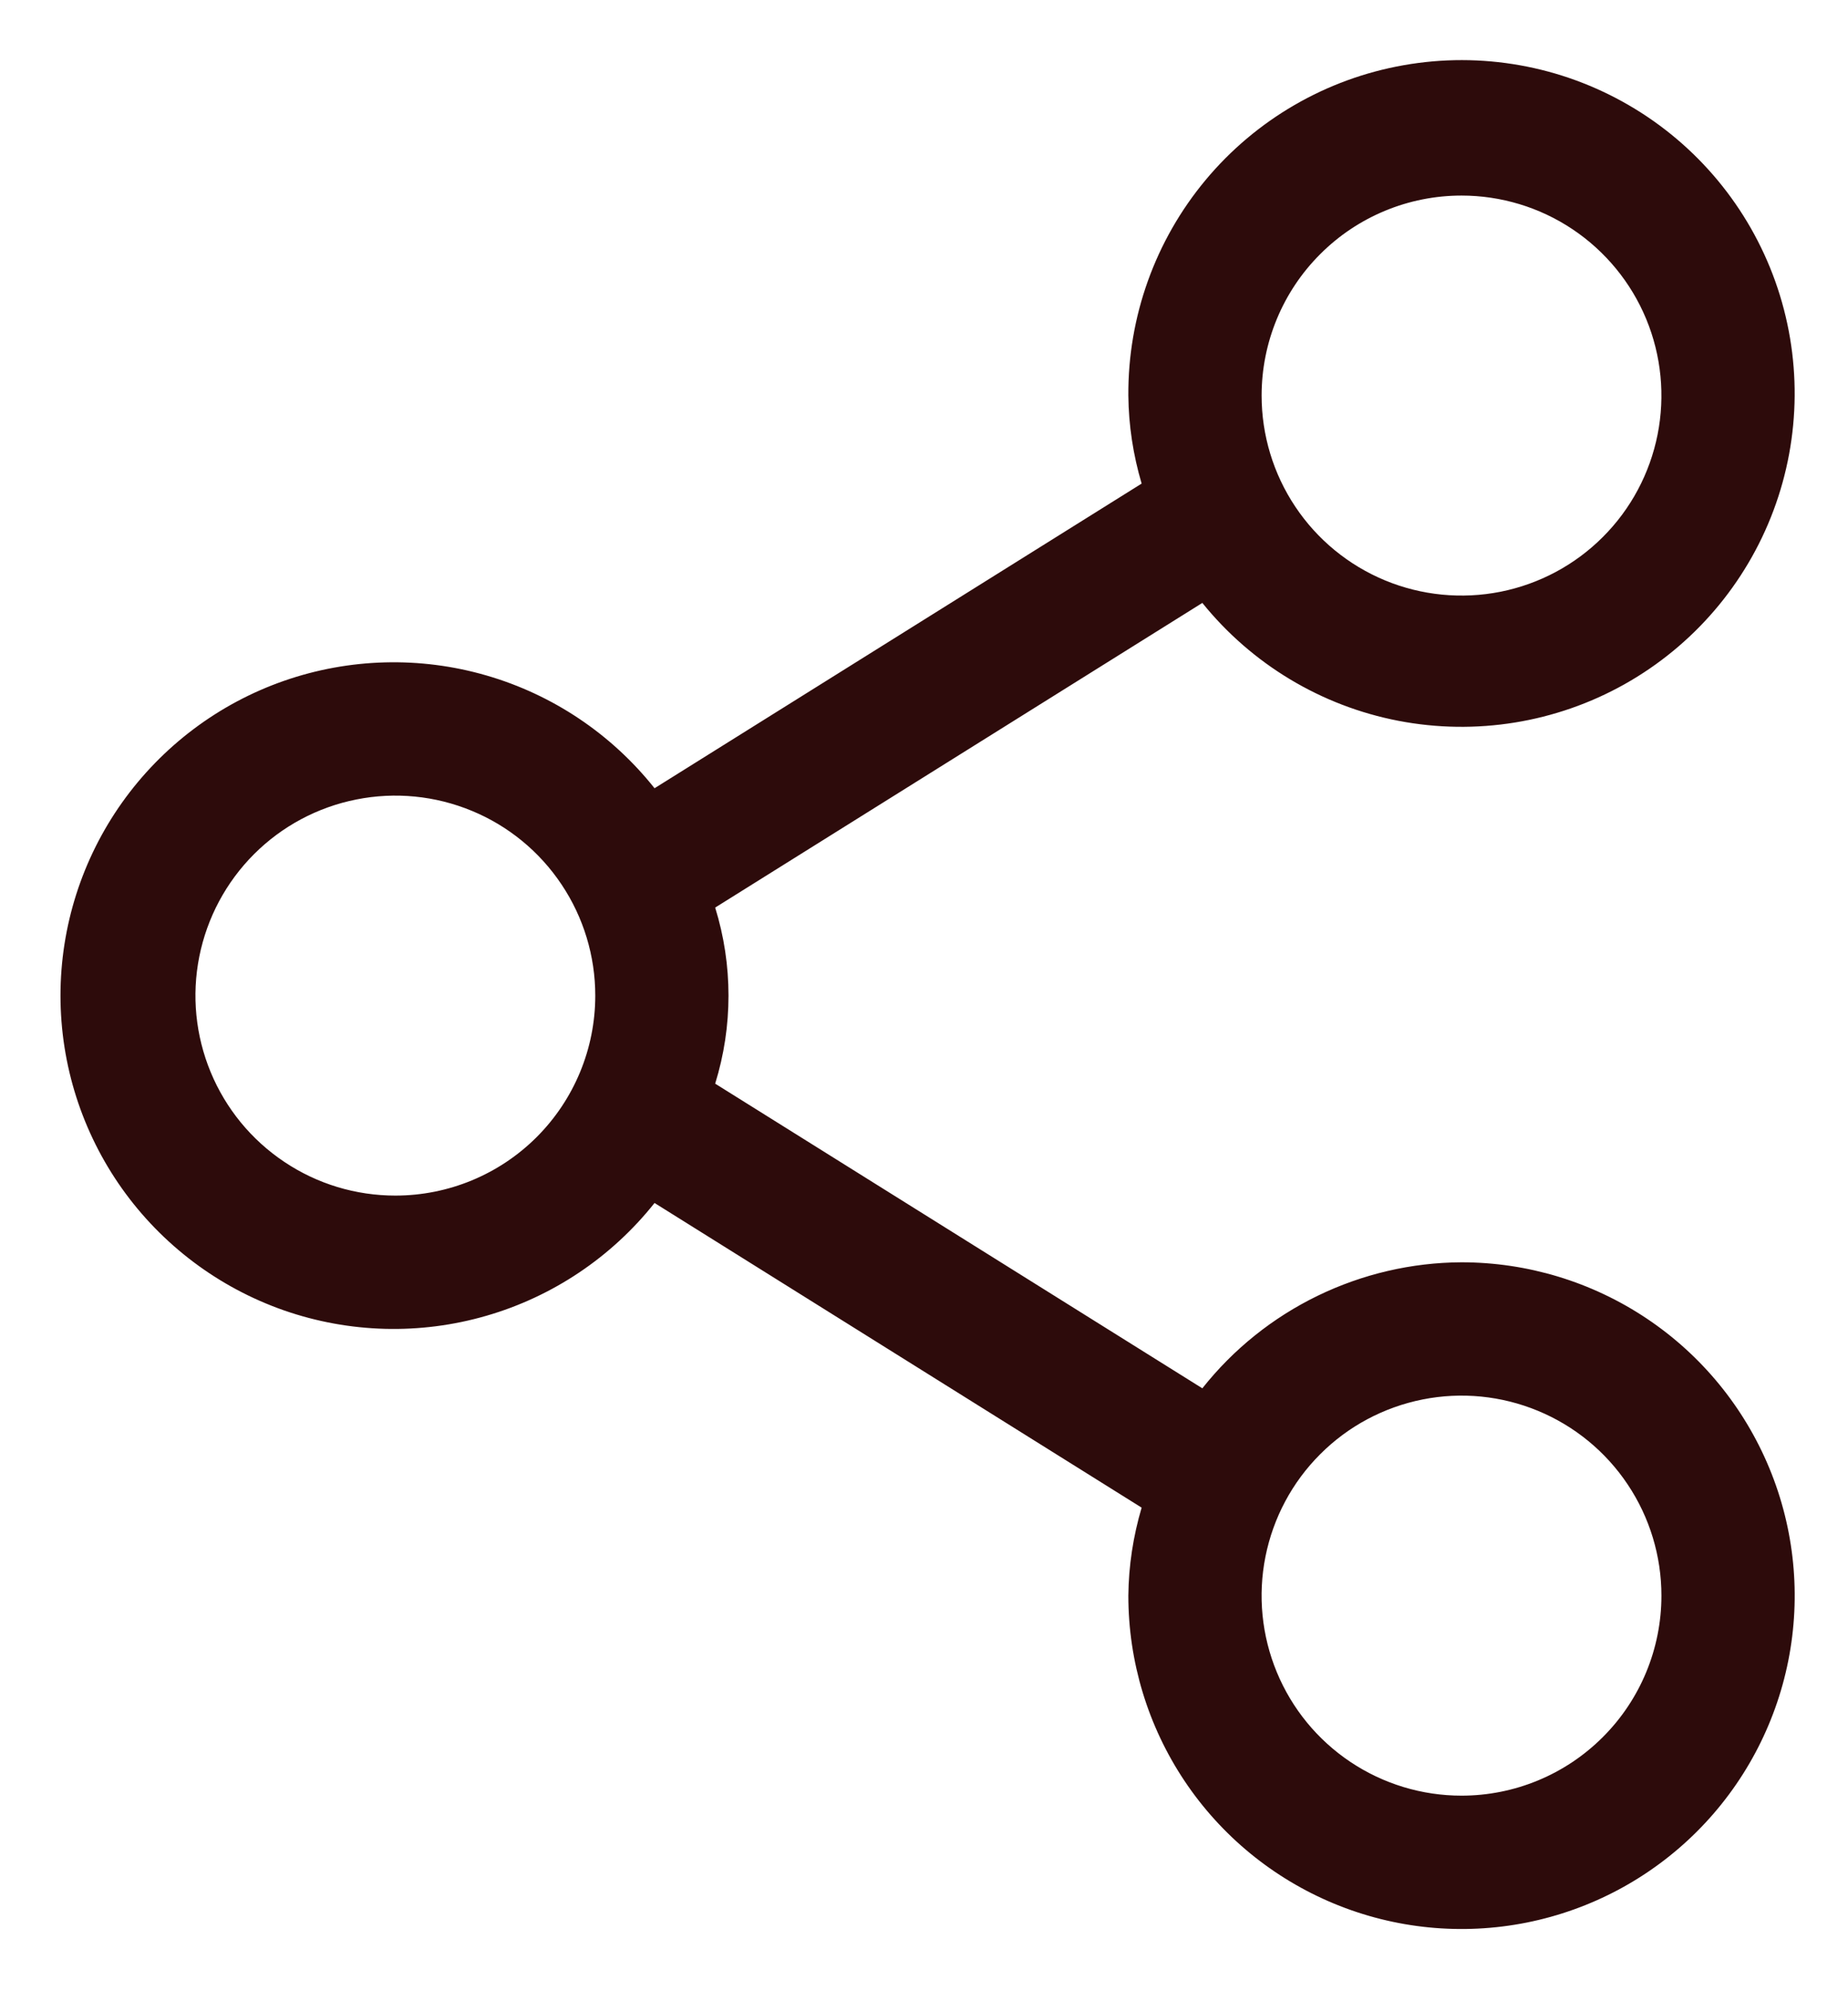 <svg width="26" height="28" viewBox="0 0 26 28" fill="none" xmlns="http://www.w3.org/2000/svg">
<path d="M20.562 17.75C19.861 17.753 19.169 17.915 18.538 18.221C17.906 18.528 17.352 18.972 16.916 19.522L10.062 15.238C10.312 14.431 10.312 13.569 10.062 12.762L16.916 8.478C17.611 9.339 18.589 9.927 19.676 10.136C20.763 10.345 21.89 10.163 22.855 9.622C23.821 9.08 24.564 8.214 24.952 7.177C25.34 6.141 25.349 5 24.977 3.957C24.605 2.915 23.876 2.037 22.919 1.481C21.962 0.924 20.839 0.724 19.748 0.917C18.658 1.109 17.671 1.681 16.962 2.531C16.253 3.382 15.868 4.455 15.875 5.562C15.879 5.982 15.943 6.398 16.062 6.8L9.209 11.084C8.604 10.323 7.777 9.768 6.843 9.498C5.909 9.227 4.913 9.254 3.995 9.574C3.077 9.894 2.281 10.493 1.717 11.286C1.154 12.079 0.851 13.027 0.851 14C0.851 14.973 1.154 15.921 1.717 16.714C2.281 17.507 3.077 18.105 3.995 18.426C4.913 18.746 5.909 18.773 6.843 18.502C7.777 18.232 8.604 17.677 9.209 16.916L16.062 21.2C15.943 21.602 15.879 22.018 15.875 22.438C15.875 23.365 16.15 24.271 16.665 25.042C17.18 25.813 17.912 26.413 18.769 26.768C19.625 27.123 20.568 27.216 21.477 27.035C22.386 26.854 23.221 26.408 23.877 25.752C24.533 25.096 24.979 24.261 25.16 23.352C25.341 22.443 25.248 21.5 24.893 20.644C24.538 19.787 23.938 19.055 23.167 18.54C22.396 18.025 21.49 17.75 20.562 17.75ZM20.562 2.75C21.119 2.75 21.663 2.915 22.125 3.224C22.587 3.533 22.948 3.972 23.161 4.486C23.374 5 23.429 5.566 23.321 6.111C23.212 6.657 22.945 7.158 22.551 7.551C22.158 7.945 21.657 8.212 21.111 8.321C20.566 8.429 20 8.374 19.486 8.161C18.972 7.948 18.533 7.588 18.224 7.125C17.915 6.663 17.75 6.119 17.75 5.562C17.75 4.817 18.046 4.101 18.574 3.574C19.101 3.046 19.817 2.75 20.562 2.75ZM5.562 16.812C5.006 16.812 4.462 16.648 4 16.338C3.537 16.029 3.177 15.59 2.964 15.076C2.751 14.562 2.695 13.997 2.804 13.451C2.913 12.906 3.18 12.405 3.574 12.011C3.967 11.618 4.468 11.35 5.014 11.242C5.559 11.133 6.125 11.189 6.639 11.402C7.153 11.614 7.592 11.975 7.901 12.438C8.21 12.9 8.375 13.444 8.375 14C8.375 14.746 8.079 15.461 7.551 15.989C7.024 16.516 6.308 16.812 5.562 16.812ZM20.562 25.25C20.006 25.25 19.462 25.085 19 24.776C18.537 24.467 18.177 24.028 17.964 23.514C17.751 23 17.695 22.434 17.804 21.889C17.913 21.343 18.18 20.842 18.574 20.449C18.967 20.055 19.468 19.788 20.014 19.679C20.559 19.57 21.125 19.626 21.639 19.839C22.153 20.052 22.592 20.412 22.901 20.875C23.21 21.337 23.375 21.881 23.375 22.438C23.375 23.183 23.079 23.899 22.551 24.426C22.024 24.954 21.308 25.25 20.562 25.25Z" fill="#2D0B0B"/>
</svg>
